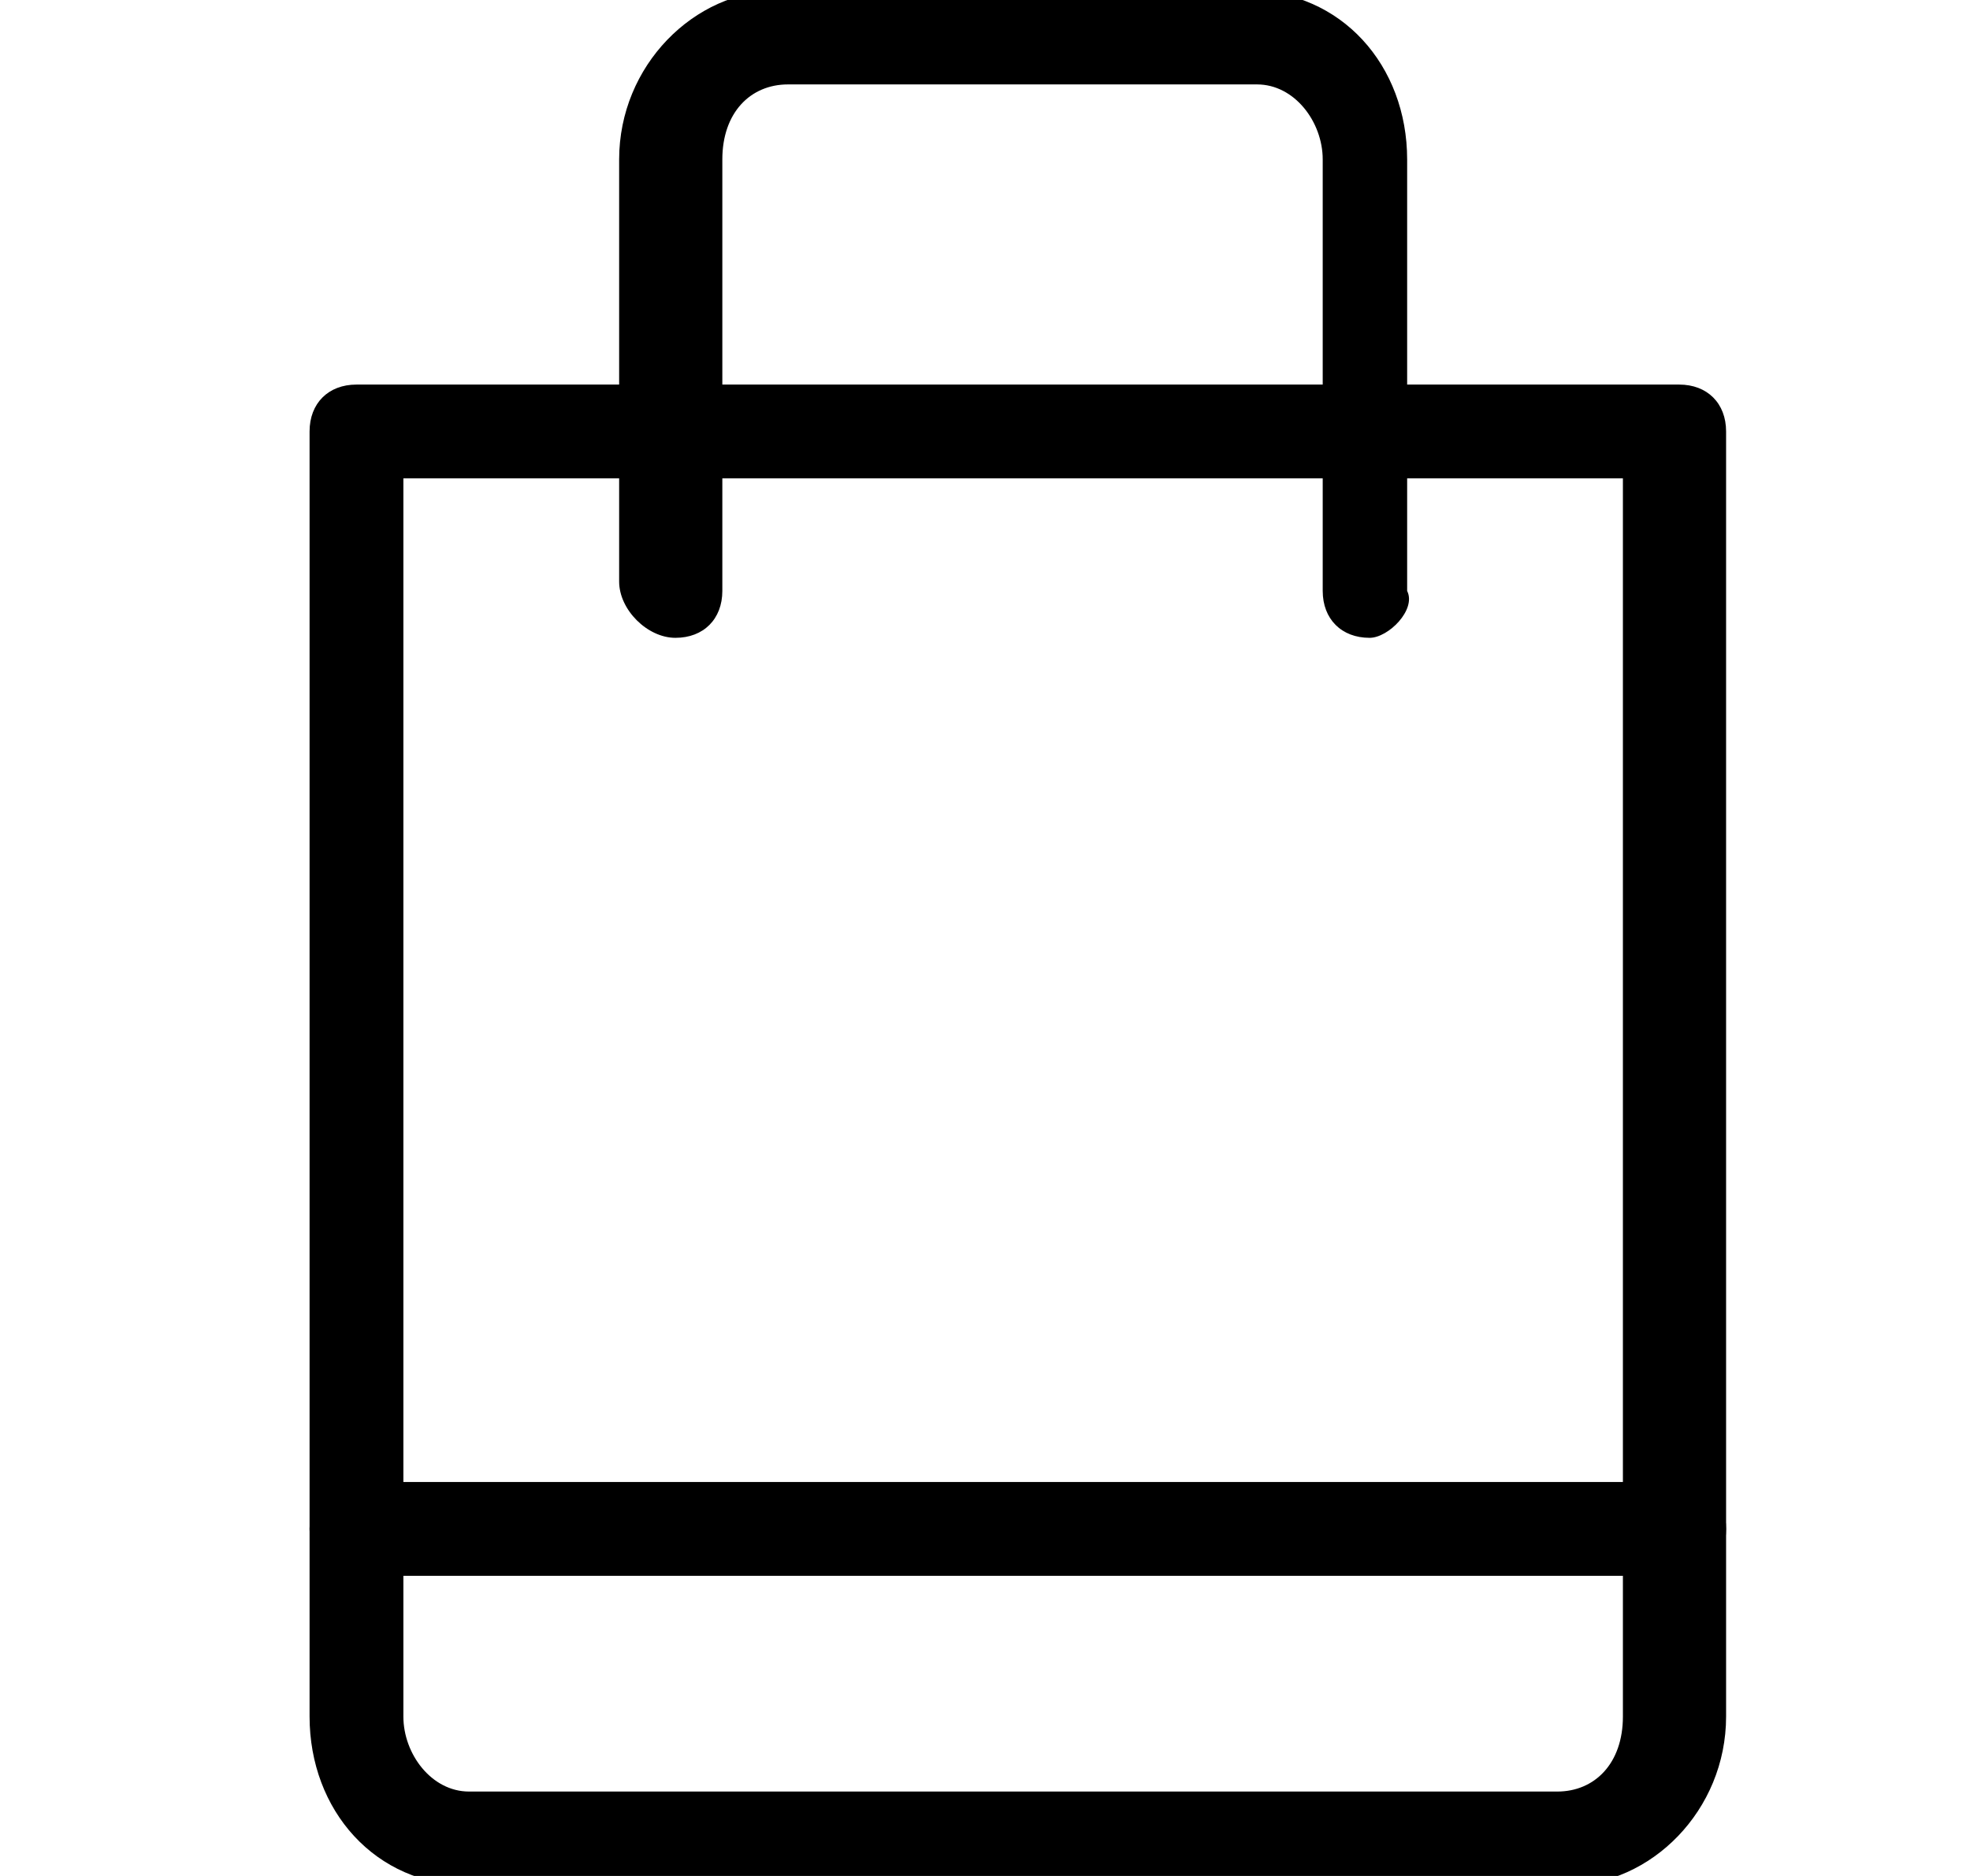 <svg xmlns="http://www.w3.org/2000/svg" viewBox="0 0 21 20">
    <path d="M16.7 20.1H5c-1 0-1.7-.8-1.7-1.8V4.6c0-.3.2-.5.5-.5h14.1c.3 0 .5.2.5.5v13.7c0 1-.8 1.8-1.7 1.8zM4.3 5.1v13.2c0 .4.3.8.7.8h11.6c.4 0 .7-.3.7-.8V5.1h-13z"/>
    <path d="M14.6 6.8c-.3 0-.5-.2-.5-.5V1.7c0-.4-.3-.8-.7-.8h-5c-.4 0-.7.3-.7.8v4.6c0 .3-.2.5-.5.5s-.6-.3-.6-.6V1.7c0-1 .8-1.8 1.7-1.8h5c1 0 1.7.8 1.7 1.8v4.6c.1.2-.2.5-.4.5zm3.3 10H3.8c-.3 0-.5-.2-.5-.5s.2-.5.5-.5h14.1c.3 0 .5.2.5.5s-.2.5-.5.5z"/>
</svg>
